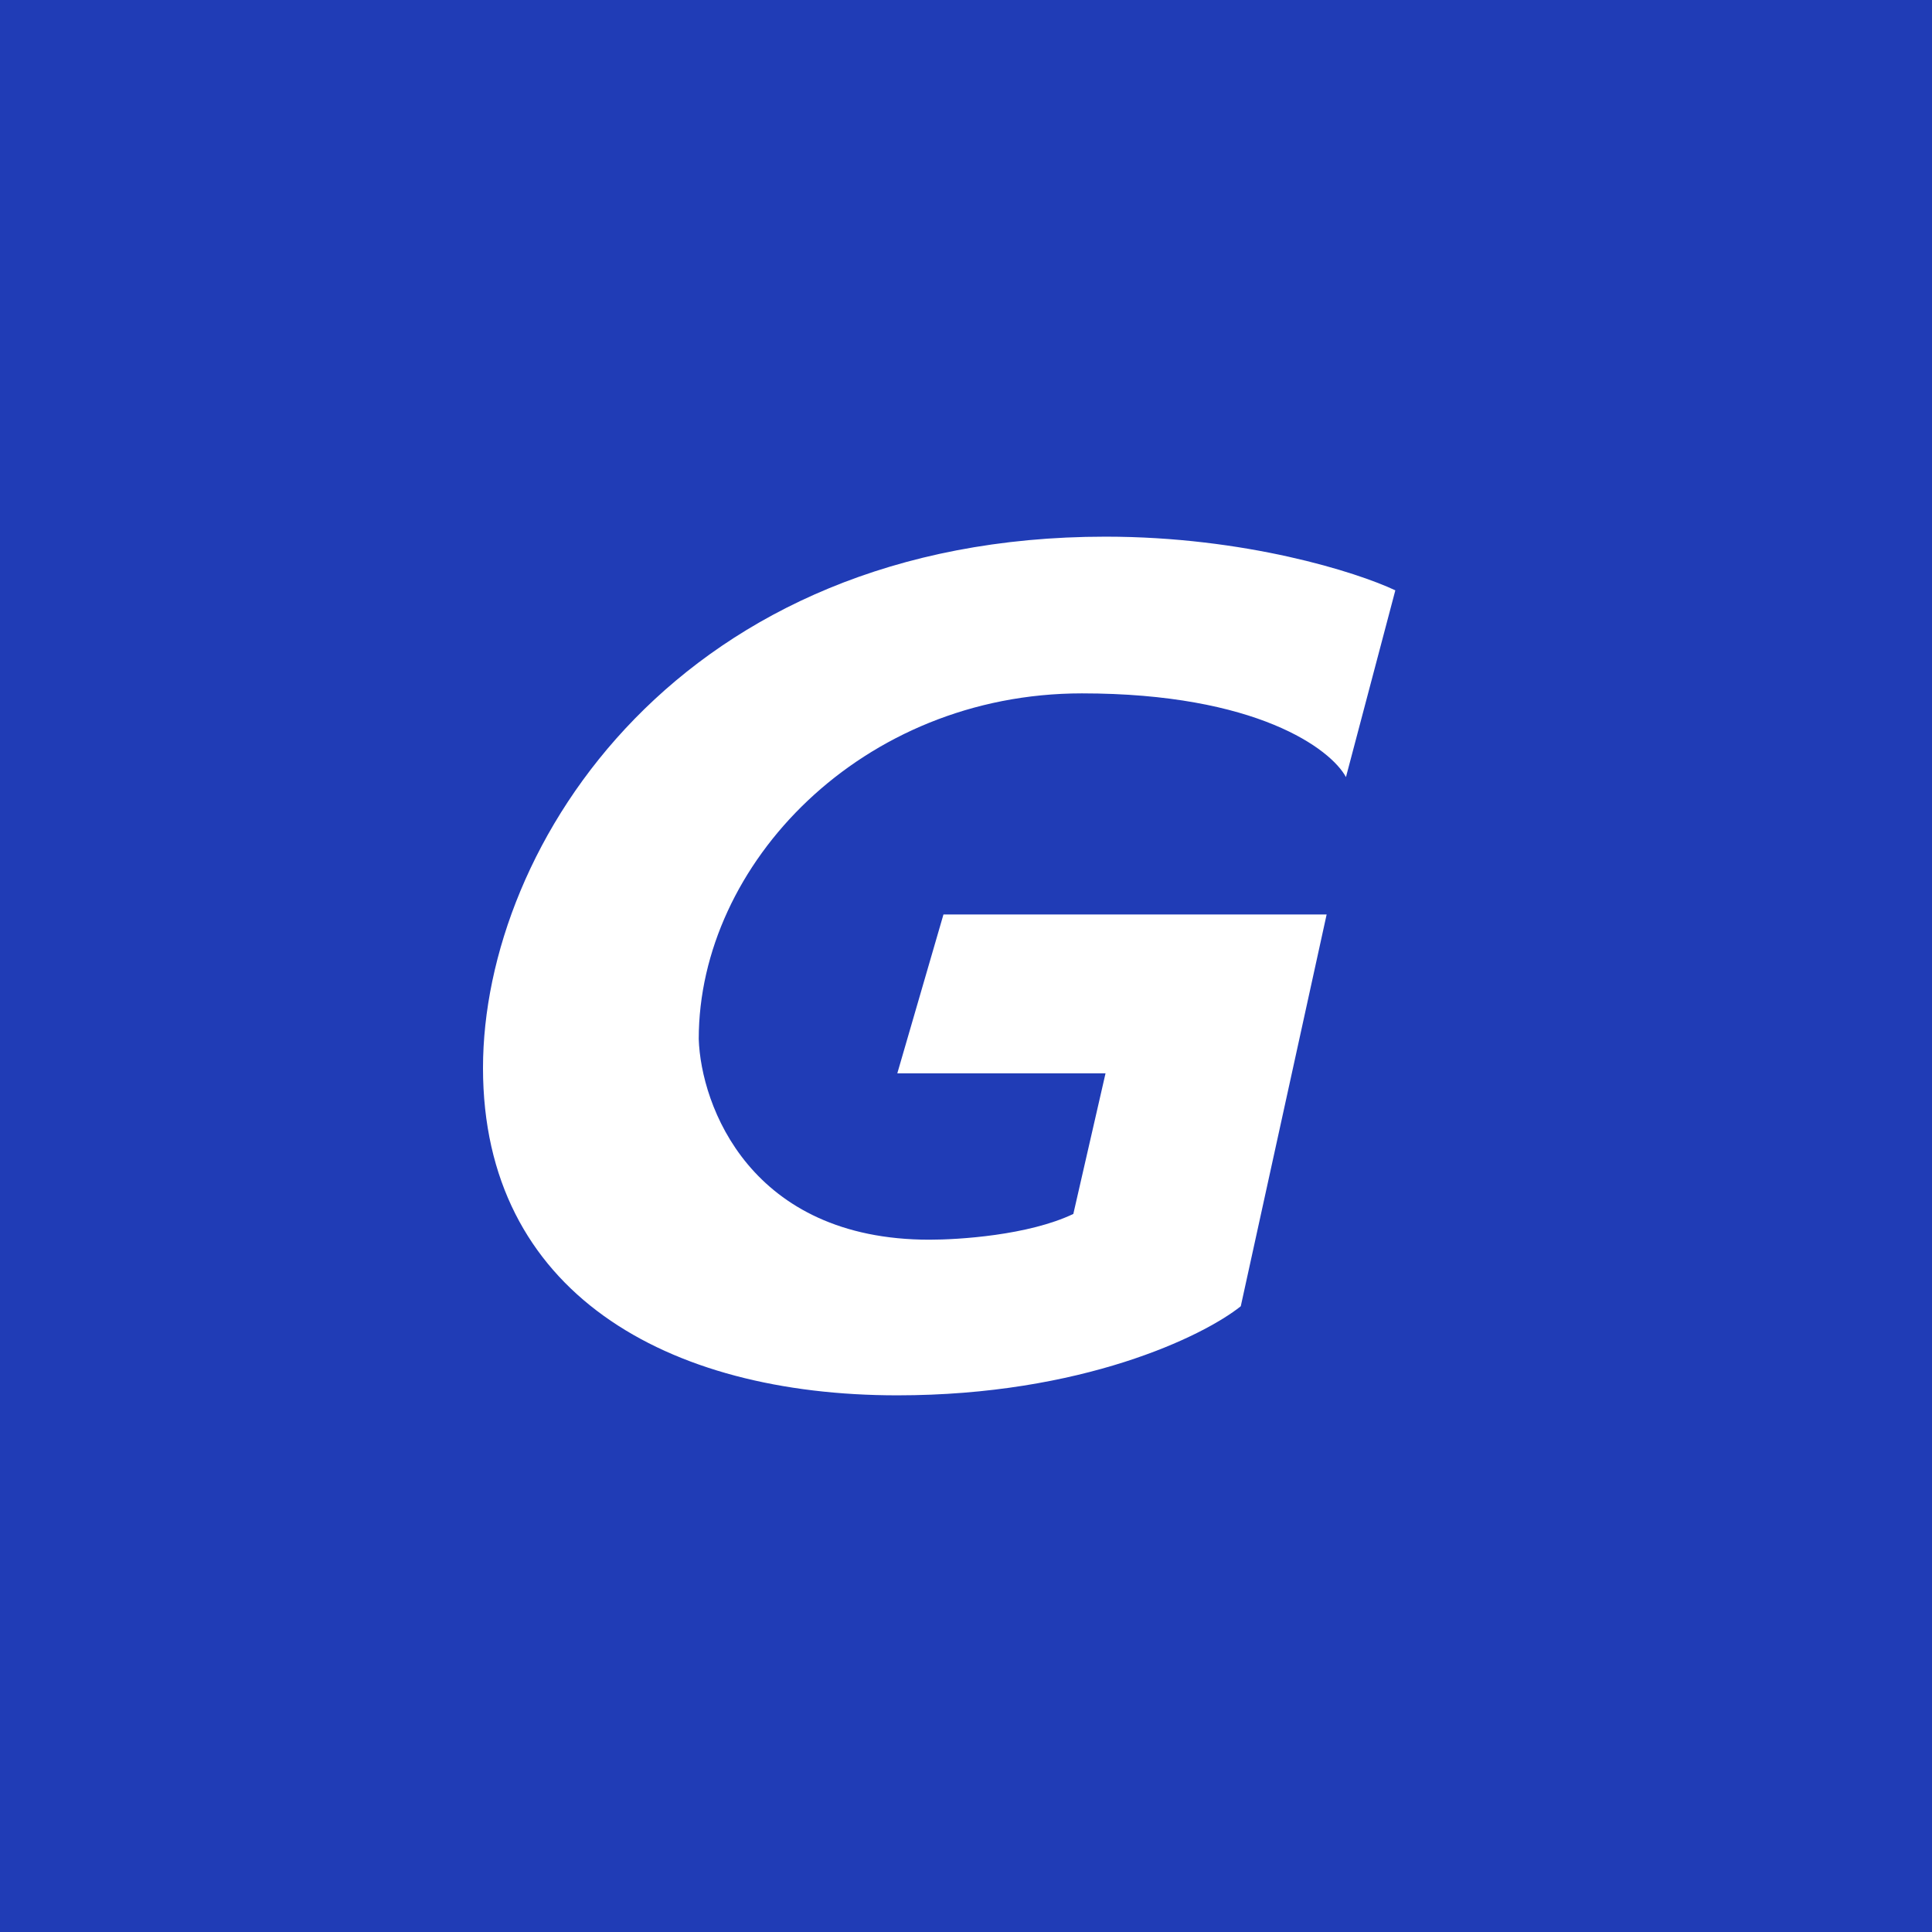 <!-- by TradingView --><svg width="18" height="18" viewBox="0 0 18 18" xmlns="http://www.w3.org/2000/svg"><path fill="#203CB6" d="M0 0h18v18H0z"/><path d="M12.54 7.24 13 5.5c-.36-.17-1.4-.5-2.7-.5-3.96 0-5.8 2.87-5.8 4.95C4.5 12.04 6.21 13 8.36 13c1.72 0 2.85-.55 3.2-.83l.8-3.65H8.79L8.36 10h1.94l-.3 1.31c-.42.2-1.07.24-1.34.24-1.67 0-2.13-1.25-2.15-1.87 0-1.63 1.52-3.22 3.57-3.22 1.63 0 2.32.52 2.46.78Z" fill="#fff"/></svg>